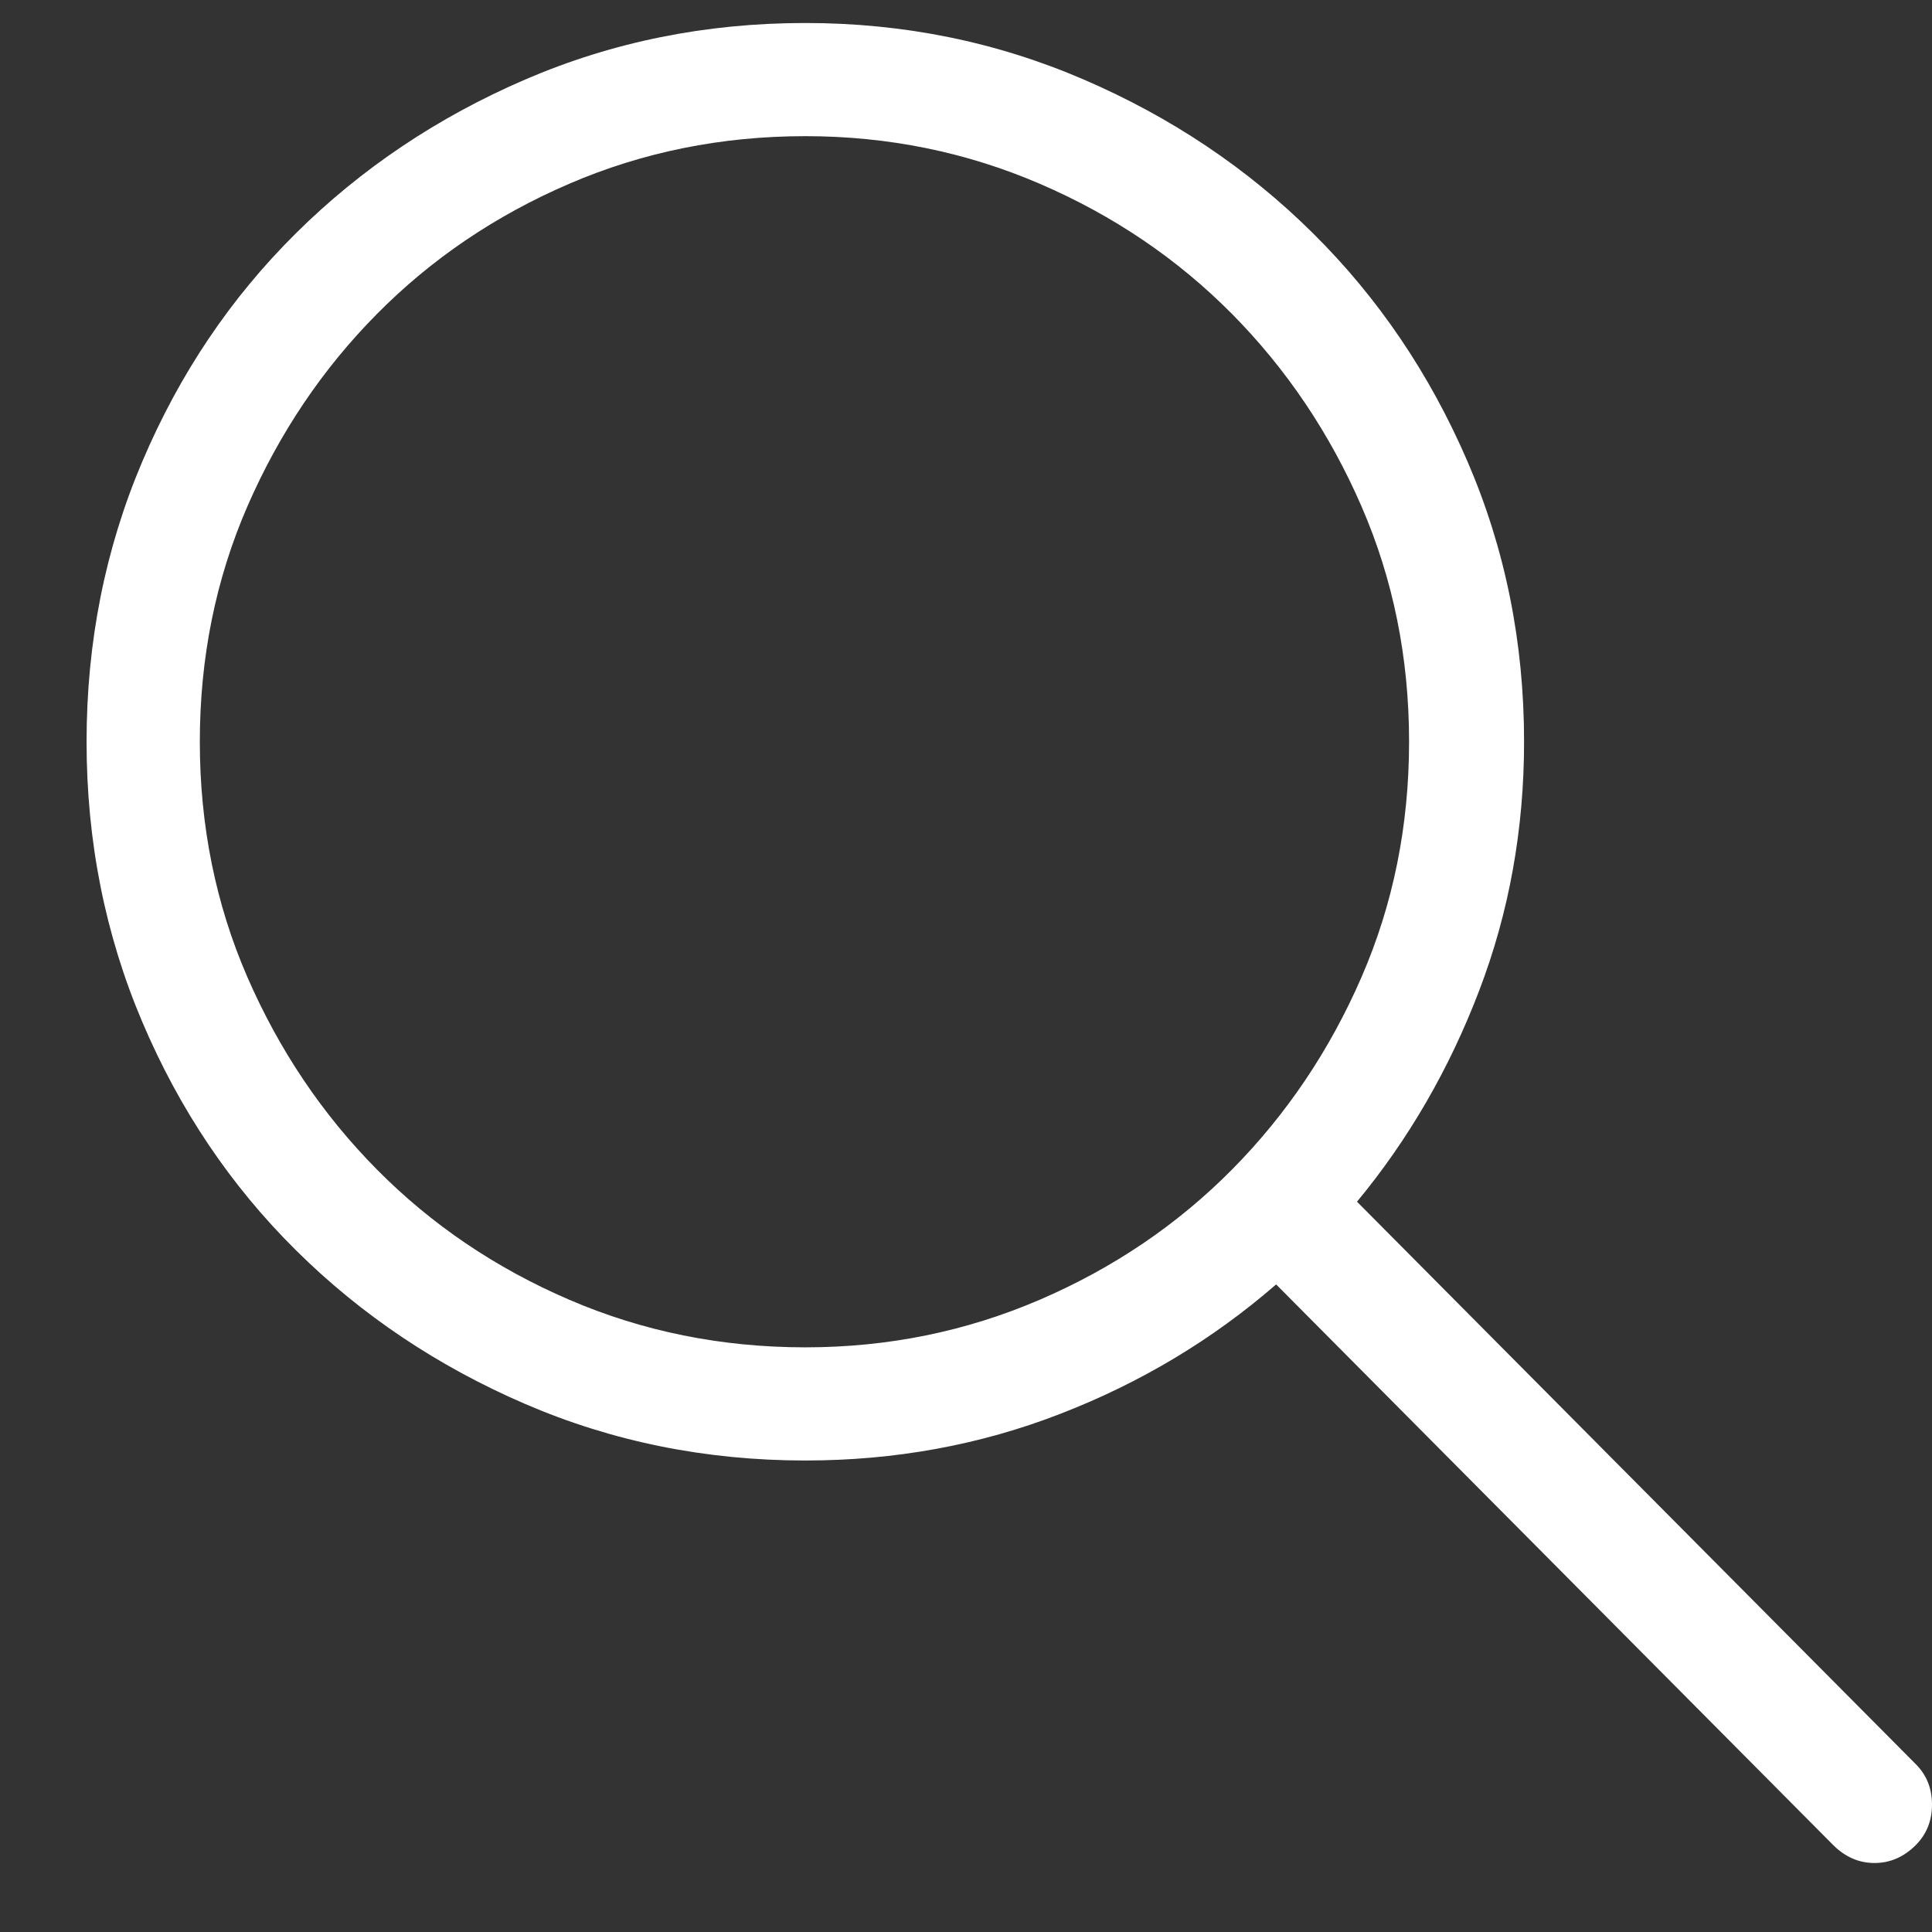 <?xml version="1.0" encoding="UTF-8"?>
<svg width="21px" height="21px" viewBox="0 0 21 21" version="1.1" xmlns="http://www.w3.org/2000/svg" xmlns:xlink="http://www.w3.org/1999/xlink">
    <rect x="0" y="0" width="21" height="21" fill="#333333" stroke="none"/>
    <!-- Generator: Sketch 42 (36781) - http://www.bohemiancoding.com/sketch -->
    <title></title>
    <desc>Created with Sketch.</desc>
    <defs></defs>
    <g id="site" stroke="none" stroke-width="1" fill="none" fill-rule="evenodd">
        <g id="01-main" transform="translate(-1406, -13)" fill="#FFFFFF">
            <g id="search" transform="translate(1394, 0)">
                <path d="M32.824,32.176 C32.941,32.293 33,32.439 33,32.615 C33,32.791 32.941,32.937 32.824,33.055 C32.694,33.185 32.544,33.25 32.375,33.25 C32.206,33.25 32.056,33.185 31.926,33.055 L25.871,26.961 C25.181,27.56 24.4,28.029 23.527,28.367 C22.655,28.706 21.73,28.875 20.754,28.875 C19.673,28.875 18.658,28.67 17.707,28.26 C16.757,27.85 15.926,27.293 15.217,26.59 C14.507,25.887 13.951,25.06 13.547,24.109 C13.143,23.159 12.941,22.143 12.941,21.062 C12.941,19.982 13.143,18.966 13.547,18.016 C13.951,17.065 14.507,16.238 15.217,15.535 C15.926,14.832 16.757,14.275 17.707,13.865 C18.658,13.455 19.673,13.25 20.754,13.25 C21.822,13.25 22.831,13.455 23.781,13.865 C24.732,14.275 25.562,14.832 26.271,15.535 C26.981,16.238 27.541,17.065 27.951,18.016 C28.361,18.966 28.566,19.982 28.566,21.062 C28.566,22.013 28.404,22.915 28.078,23.768 C27.753,24.62 27.31,25.385 26.75,26.062 L32.824,32.176 Z M20.754,27.645 C21.652,27.645 22.502,27.472 23.303,27.127 C24.104,26.782 24.8,26.31 25.393,25.711 C25.985,25.112 26.454,24.415 26.799,23.621 C27.144,22.827 27.316,21.974 27.316,21.062 C27.316,20.151 27.144,19.298 26.799,18.504 C26.454,17.71 25.985,17.013 25.393,16.414 C24.8,15.815 24.104,15.343 23.303,14.998 C22.502,14.653 21.652,14.48 20.754,14.48 C19.842,14.48 18.986,14.653 18.186,14.998 C17.385,15.343 16.688,15.815 16.096,16.414 C15.503,17.013 15.035,17.71 14.689,18.504 C14.344,19.298 14.172,20.151 14.172,21.062 C14.172,21.974 14.344,22.827 14.689,23.621 C15.035,24.415 15.503,25.112 16.096,25.711 C16.688,26.31 17.385,26.782 18.186,27.127 C18.986,27.472 19.842,27.645 20.754,27.645 Z" id=""></path>
            </g>
        </g>
    </g>
</svg>